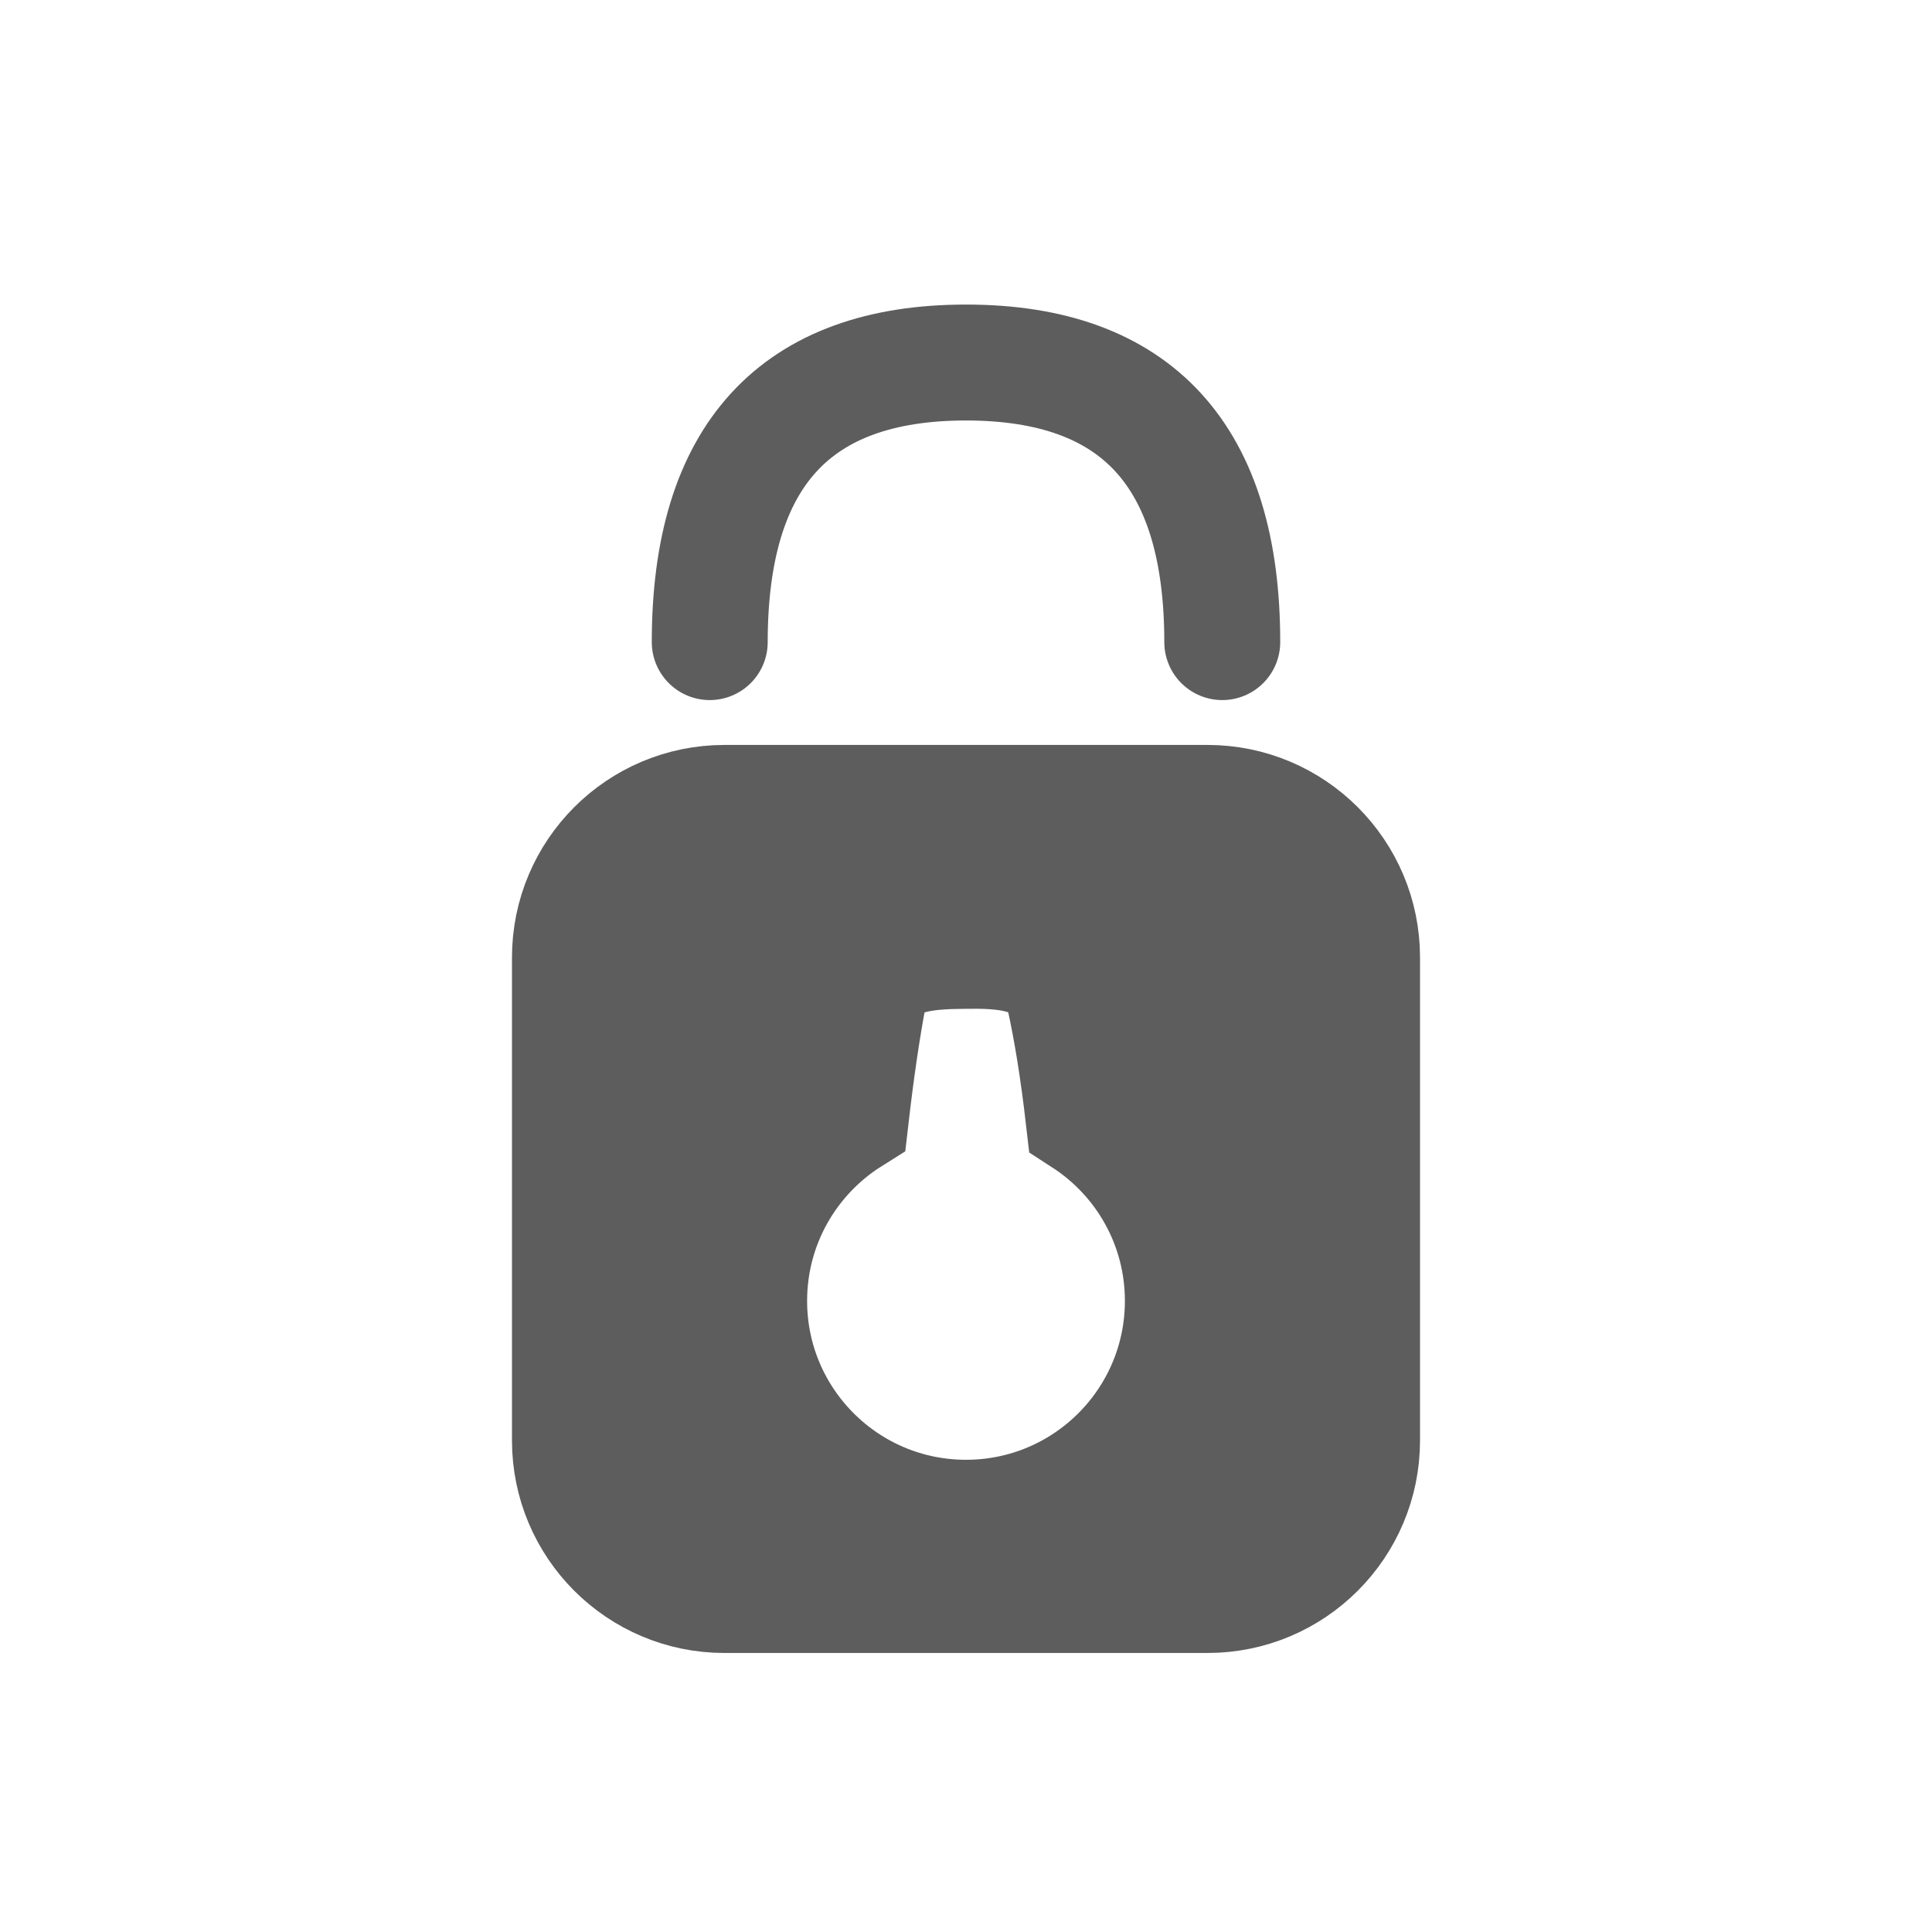 <?xml version="1.0" encoding="UTF-8"?>
<svg width="50px" height="50px" viewBox="0 0 50 50" version="1.1" xmlns="http://www.w3.org/2000/svg" xmlns:xlink="http://www.w3.org/1999/xlink">
    <!-- Generator: Sketch 62 (91390) - https://sketch.com -->
    <title>LockOn</title>
    <desc>Created with Sketch.</desc>
    <g id="LockOn" stroke="none" stroke-width="1" fill="none" fill-rule="evenodd">
        <path d="M31.25,20.779 C33.459,20.779 35.25,22.57 35.25,24.779 L35.25,37.279 C35.25,39.489 33.459,41.279 31.25,41.279 L18.75,41.279 C16.541,41.279 14.75,39.489 14.75,37.279 L14.75,24.779 C14.75,22.57 16.541,20.779 18.75,20.779 L31.25,20.779 Z M27.537,25.779 C27.276,24.608 25.847,24.597 24.995,24.608 C24.16,24.618 22.698,24.618 22.479,25.779 C22.313,26.661 22.16,27.704 22.021,28.909 C20.439,29.903 19.388,31.663 19.388,33.667 C19.388,36.767 21.901,39.279 25,39.279 C28.099,39.279 30.612,36.767 30.612,33.667 C30.612,31.69 29.59,29.952 28.045,28.952 C27.904,27.727 27.735,26.669 27.537,25.779 Z" id="Combined-Shape" stroke="#5D5D5D" stroke-width="3" fill="#5D5D5D" fill-rule="nonzero"></path>
        <path d="M18.368,16.618 C18.368,11.794 20.578,9.382 25,9.382 C29.422,9.382 31.632,11.794 31.632,16.618" id="Line-4" stroke="#5D5D5D" stroke-width="3" stroke-linecap="round"></path>
    </g>
</svg>